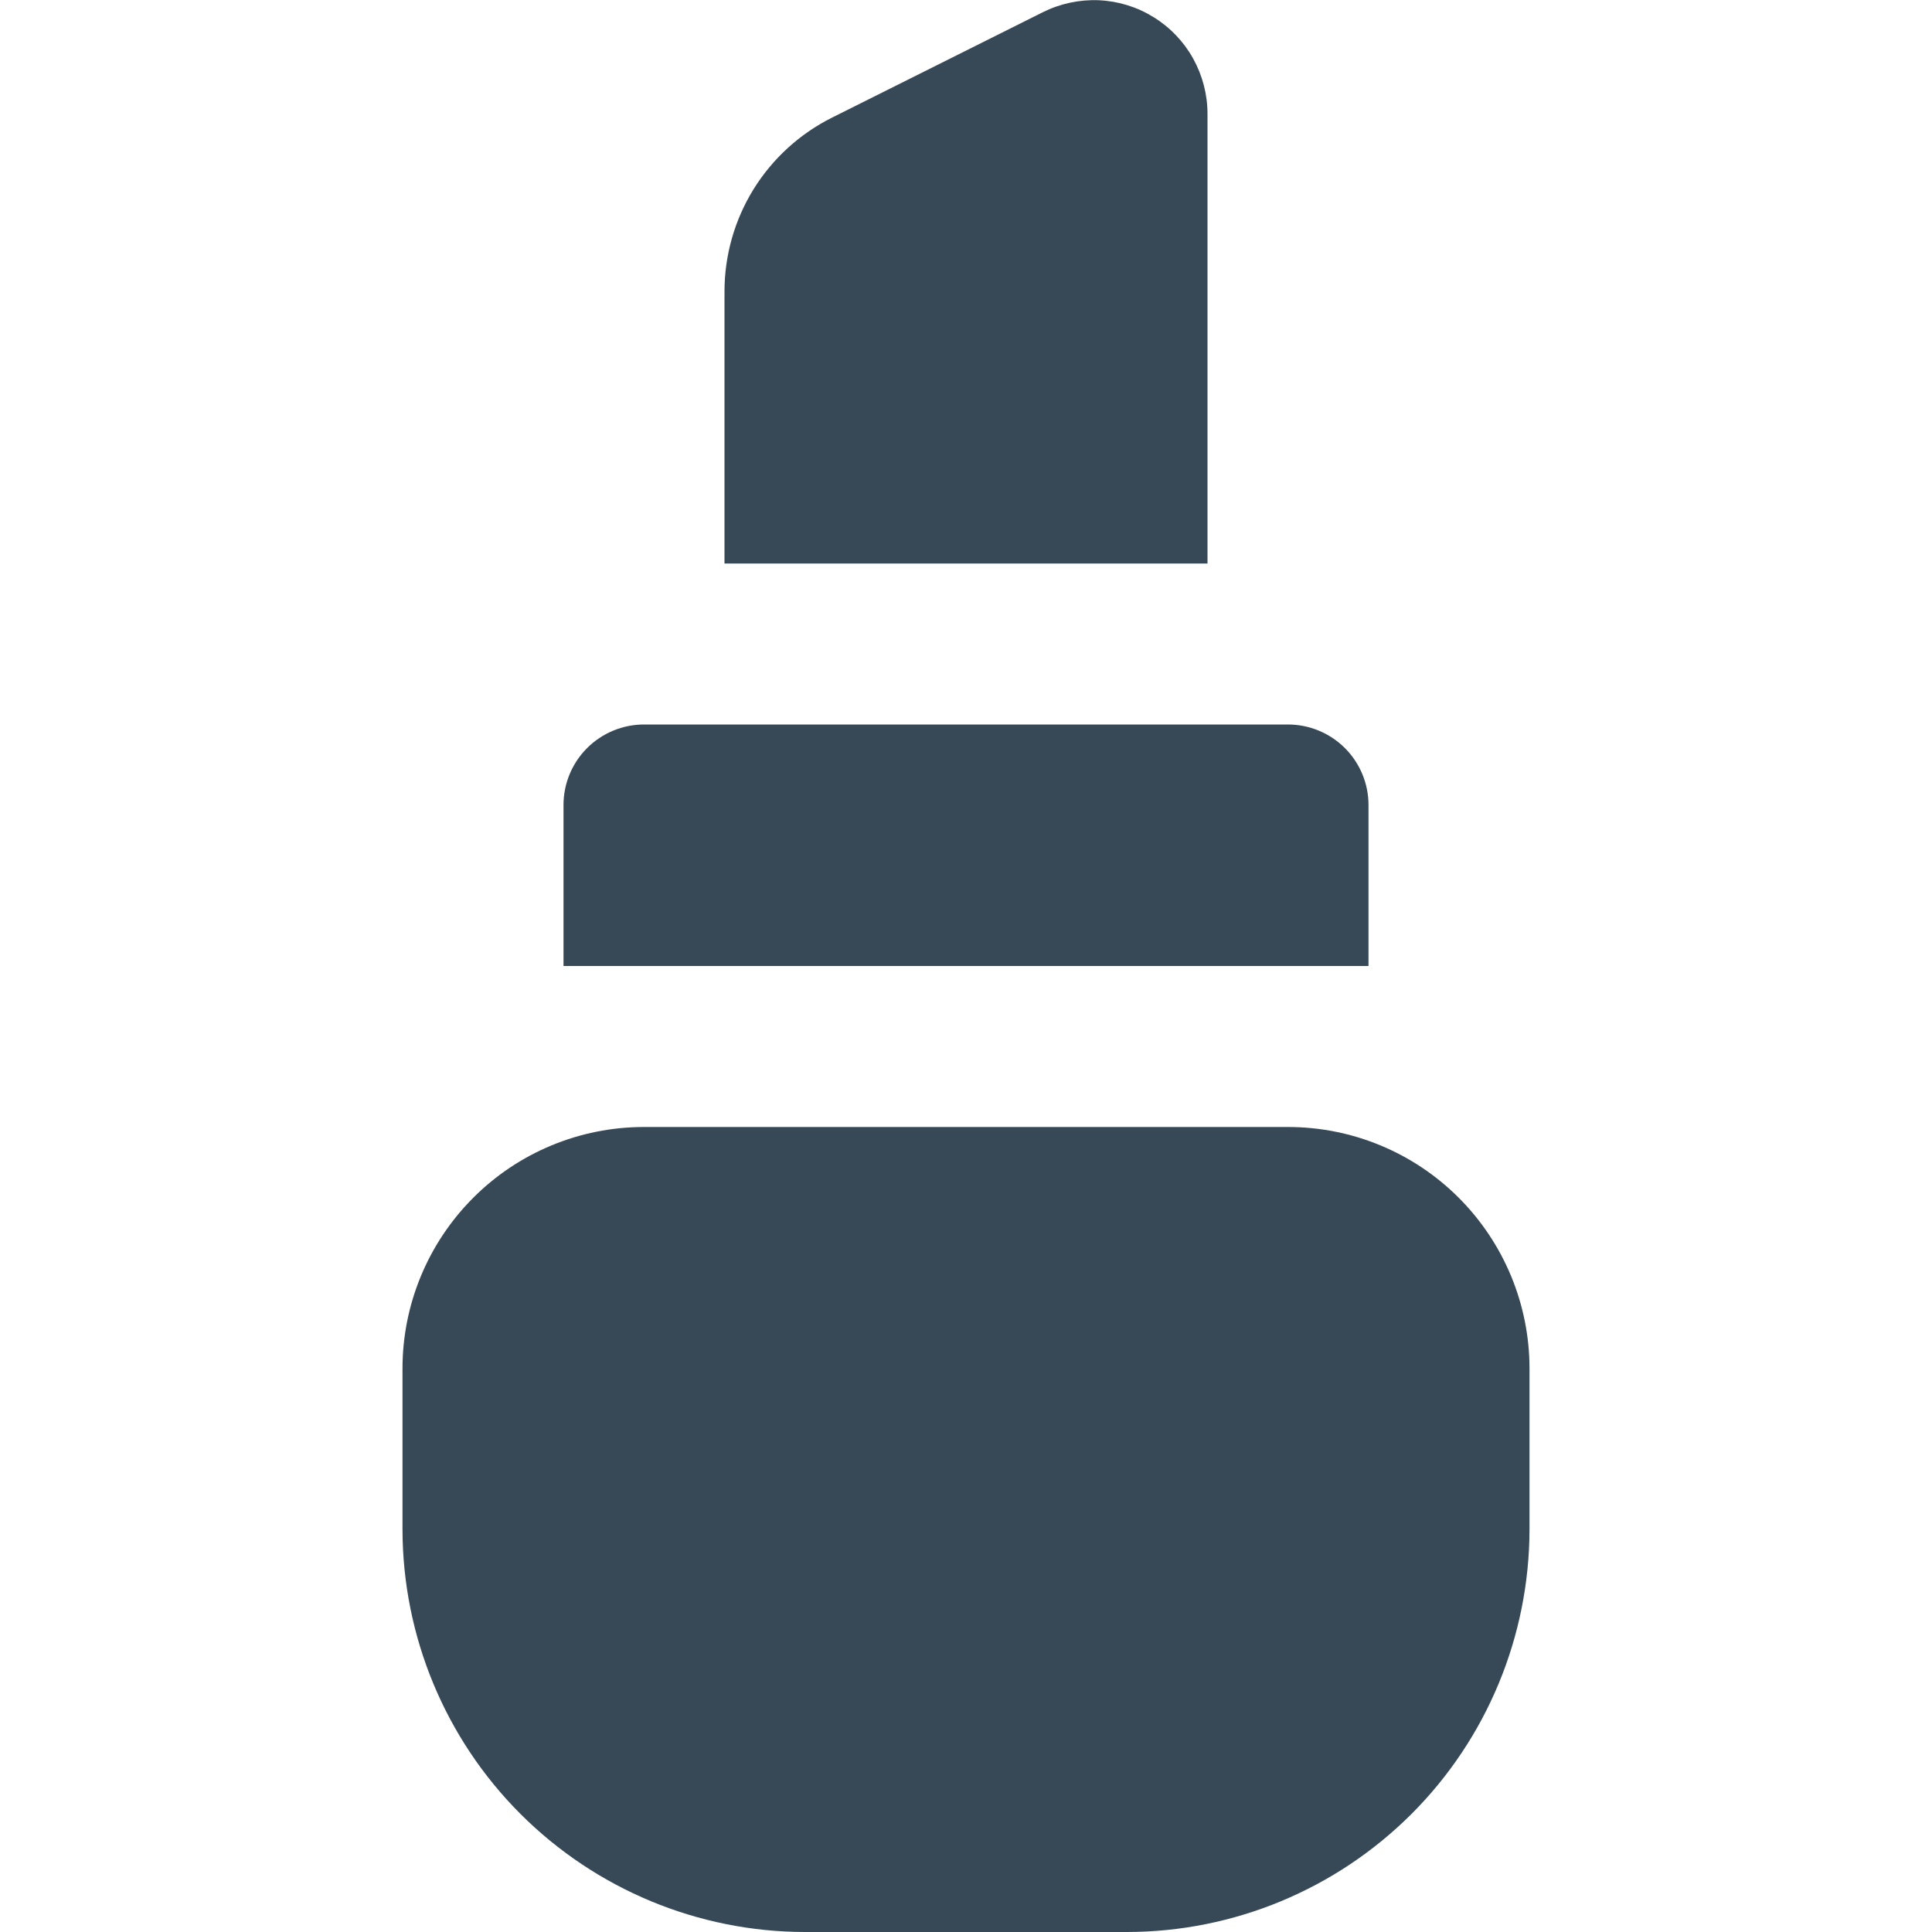 <svg width="24" height="24" viewBox="0 0 24 24" fill="none" xmlns="http://www.w3.org/2000/svg">
<g clip-path="url(#clip0_51_82561)">
<path d="M14 24H10C8.674 23.999 7.404 23.471 6.466 22.534C5.529 21.597 5.002 20.326 5 19V17C5 16.205 5.316 15.442 5.879 14.879C6.441 14.316 7.204 14 8 14H16C16.796 14 17.559 14.316 18.121 14.879C18.684 15.442 19 16.205 19 17V19C18.998 20.326 18.471 21.597 17.534 22.534C16.596 23.471 15.326 23.999 14 24V24ZM17 12V10C17 9.735 16.895 9.481 16.707 9.293C16.52 9.106 16.265 9 16 9H8C7.735 9 7.48 9.106 7.293 9.293C7.105 9.481 7 9.735 7 10V12H17ZM15 7V1.414C15 1.174 14.938 0.937 14.821 0.726C14.704 0.516 14.535 0.339 14.33 0.213C14.125 0.086 13.892 0.014 13.651 0.003C13.411 -0.007 13.171 0.044 12.956 0.151L10.334 1.462C9.933 1.663 9.596 1.971 9.36 2.352C9.125 2.733 9 3.172 9 3.62V7H15Z" fill="#374957"/>
</g>
<defs>
<clipPath id="clip0_51_82561">
<rect width="24" height="24" fill="white"/>
</clipPath>
</defs>
</svg>
